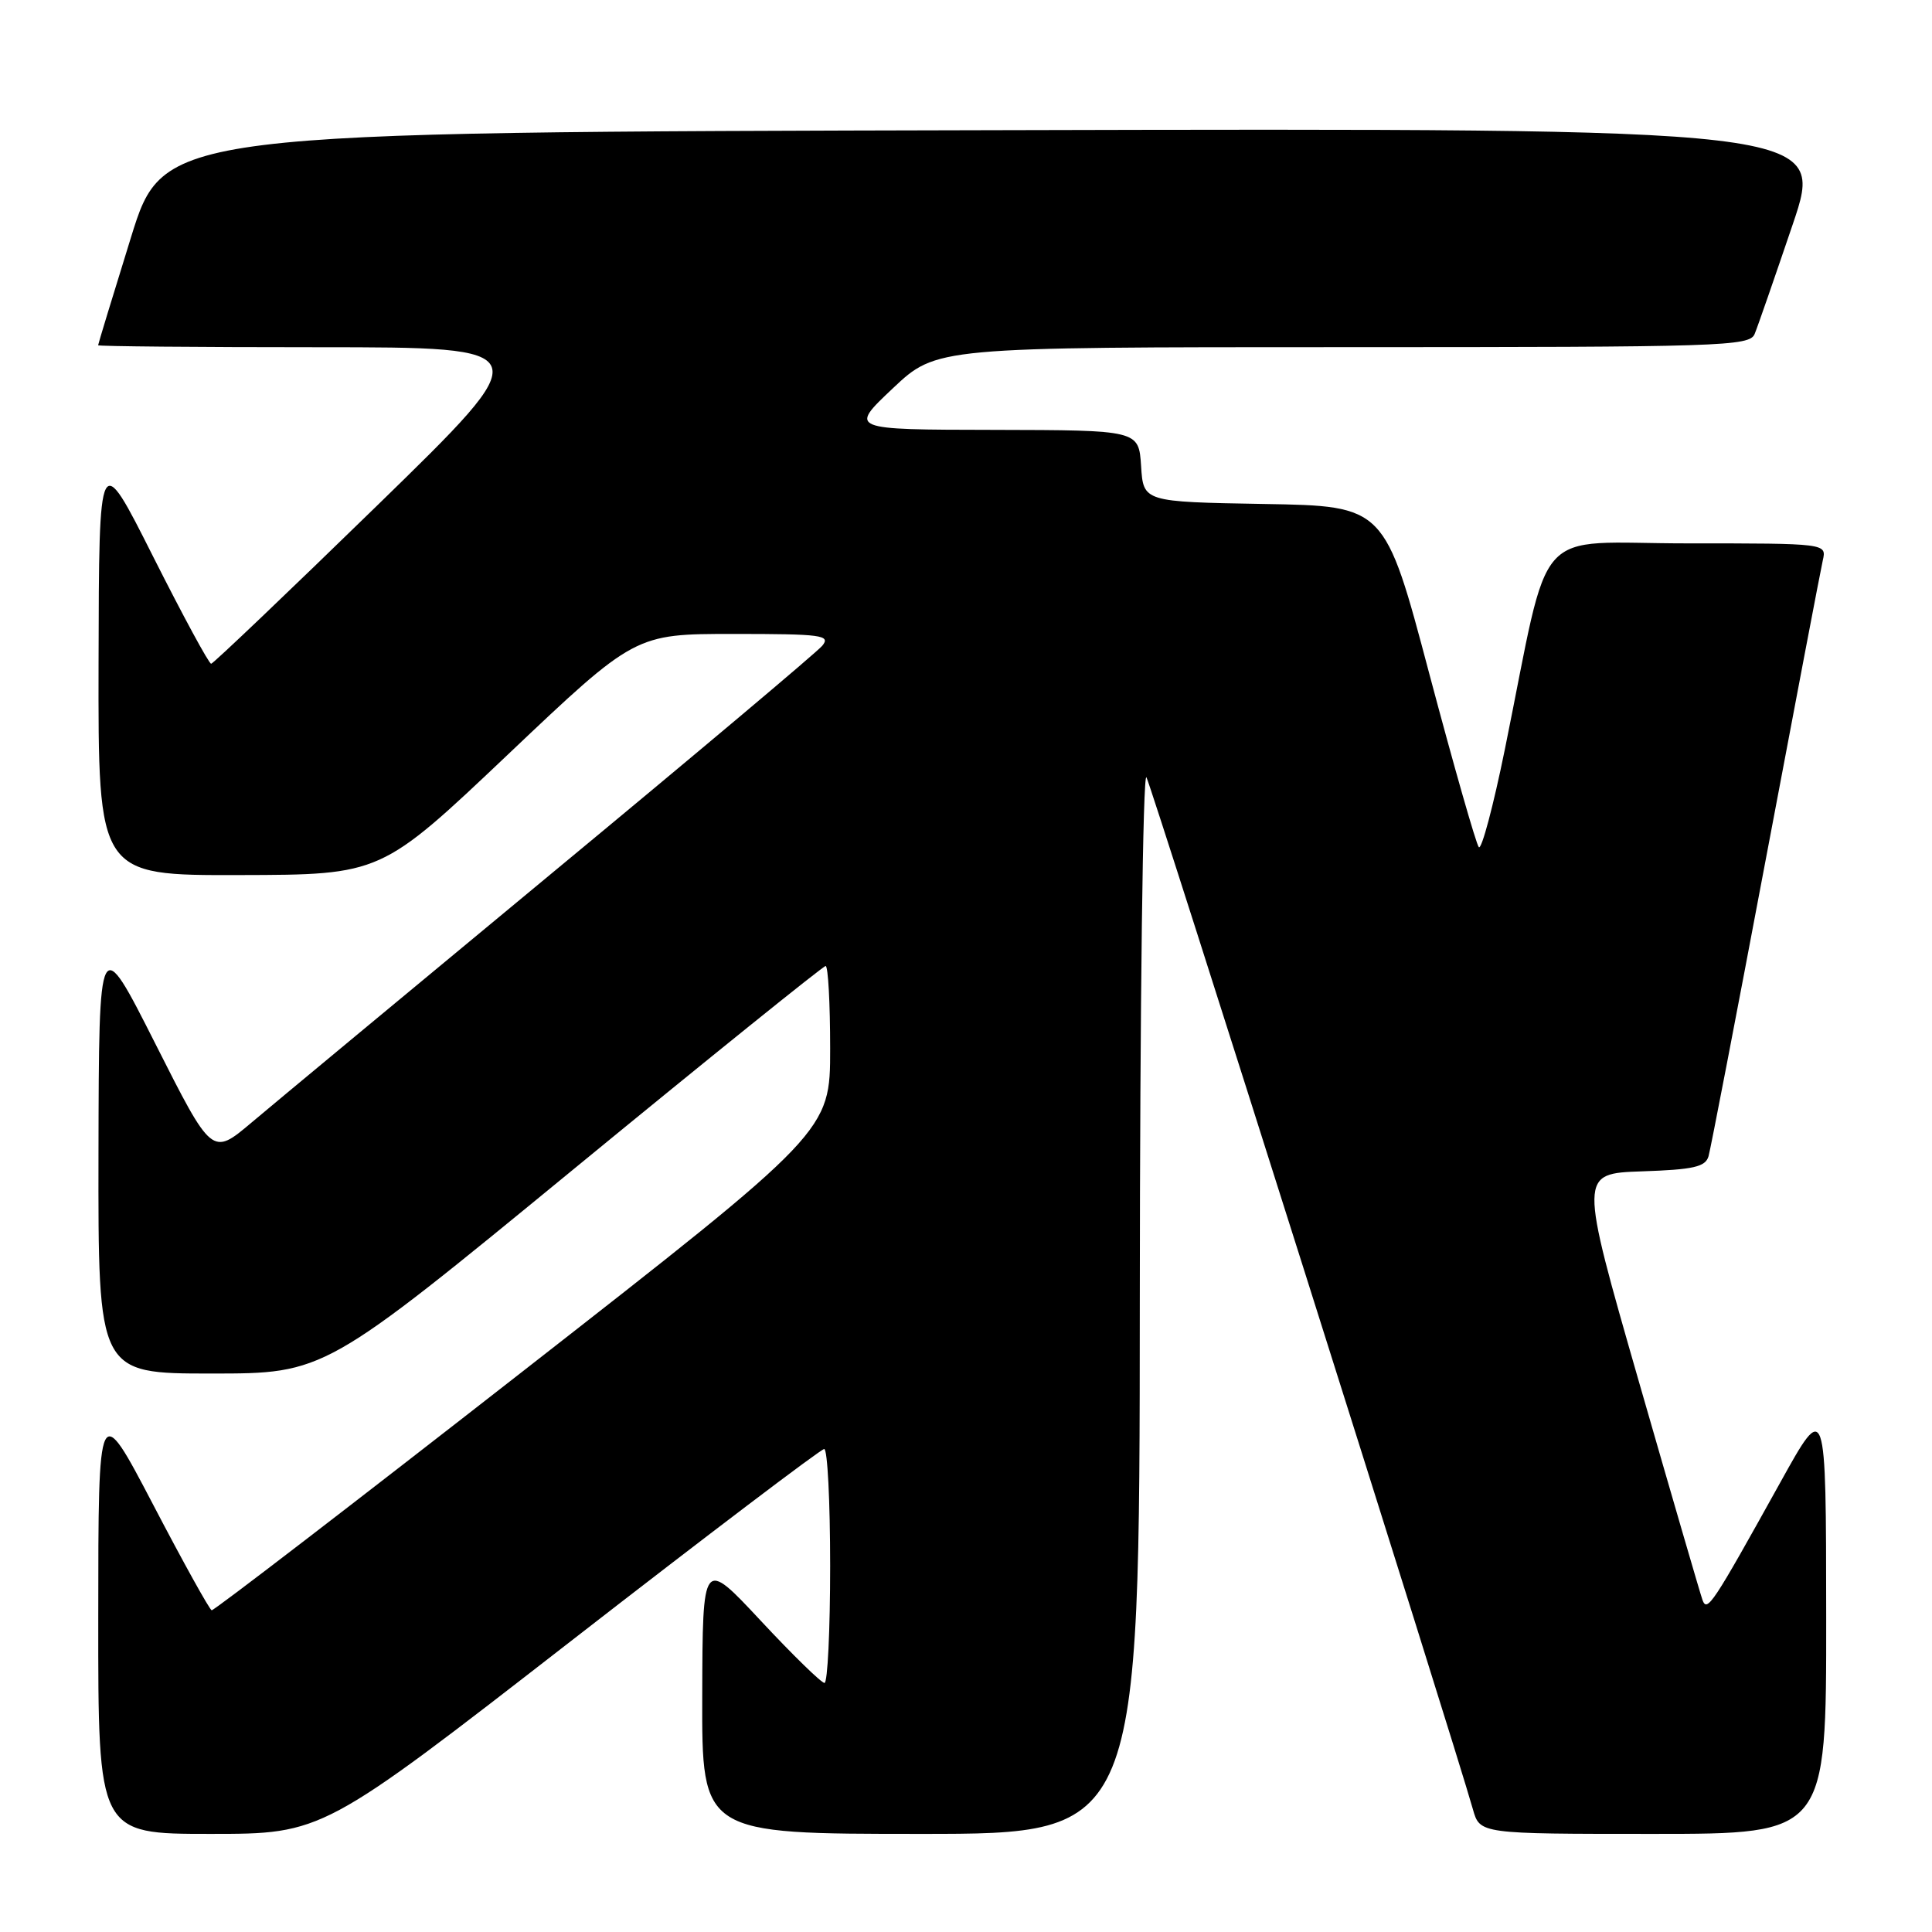 <?xml version="1.0" encoding="UTF-8" standalone="no"?>
<!DOCTYPE svg PUBLIC "-//W3C//DTD SVG 1.1//EN" "http://www.w3.org/Graphics/SVG/1.1/DTD/svg11.dtd" >
<svg xmlns="http://www.w3.org/2000/svg" xmlns:xlink="http://www.w3.org/1999/xlink" version="1.1" viewBox="0 0 256 256">
 <g >
 <path fill="currentColor"
d=" M 75.59 217.50 C 93.65 203.47 108.78 192.00 109.21 192.00 C 109.65 192.00 110.00 198.97 110.00 207.50 C 110.00 216.03 109.66 223.00 109.25 223.00 C 108.84 223.00 105.03 219.29 100.80 214.75 C 93.10 206.50 93.10 206.50 93.05 224.75 C 93.00 243.00 93.00 243.00 122.00 243.00 C 151.00 243.00 151.00 243.00 151.03 172.25 C 151.05 133.19 151.44 102.17 151.91 103.00 C 152.62 104.27 192.50 230.30 195.17 239.75 C 196.09 243.00 196.09 243.00 219.05 243.00 C 242.00 243.00 242.00 243.00 241.98 214.25 C 241.96 185.50 241.96 185.50 235.86 196.50 C 226.87 212.69 226.20 213.70 225.58 211.98 C 225.29 211.16 221.49 198.12 217.14 183.00 C 209.24 155.50 209.24 155.50 217.56 155.21 C 224.41 154.98 225.98 154.62 226.39 153.21 C 226.66 152.27 230.06 134.62 233.95 114.00 C 237.84 93.38 241.25 75.49 241.53 74.25 C 242.04 72.00 242.04 72.00 223.63 72.00 C 202.73 72.00 205.61 68.76 199.41 99.25 C 197.87 106.82 196.31 112.67 195.95 112.25 C 195.59 111.84 192.64 101.50 189.39 89.28 C 183.50 67.05 183.50 67.05 167.50 66.78 C 151.50 66.50 151.50 66.50 151.20 61.75 C 150.89 57.00 150.89 57.00 131.70 56.96 C 112.50 56.93 112.50 56.93 118.30 51.46 C 124.09 46.00 124.09 46.00 177.94 46.00 C 228.28 46.00 231.83 45.89 232.50 44.25 C 232.90 43.29 235.16 36.76 237.54 29.75 C 241.86 16.99 241.86 16.99 131.77 17.25 C 21.68 17.50 21.68 17.50 17.34 31.50 C 14.95 39.20 13.00 45.61 13.00 45.75 C 13.00 45.89 26.16 46.01 42.25 46.01 C 71.50 46.02 71.50 46.02 50.00 66.96 C 38.17 78.48 28.27 87.92 27.98 87.95 C 27.70 87.98 24.24 81.59 20.29 73.75 C 13.12 59.50 13.12 59.50 13.06 87.75 C 13.00 116.00 13.00 116.00 31.75 115.95 C 50.50 115.91 50.50 115.91 67.33 99.95 C 84.15 84.00 84.15 84.00 97.20 84.00 C 108.92 84.00 110.11 84.16 108.95 85.57 C 108.23 86.43 92.09 100.01 73.07 115.75 C 54.06 131.50 36.16 146.35 33.30 148.77 C 28.09 153.16 28.09 153.16 20.60 138.33 C 13.11 123.50 13.11 123.50 13.05 152.75 C 13.00 182.00 13.00 182.00 28.00 182.00 C 43.01 182.00 43.01 182.00 75.91 155.00 C 94.00 140.15 109.08 128.00 109.40 128.00 C 109.73 128.00 110.00 132.93 110.00 138.95 C 110.00 149.91 110.00 149.91 69.28 181.70 C 46.88 199.19 28.33 213.44 28.05 213.37 C 27.77 213.30 24.27 207.00 20.29 199.37 C 13.03 185.50 13.03 185.50 13.02 214.25 C 13.00 243.00 13.00 243.00 27.87 243.00 C 42.75 243.00 42.75 243.00 75.59 217.50 Z "/>
</g>
</svg>